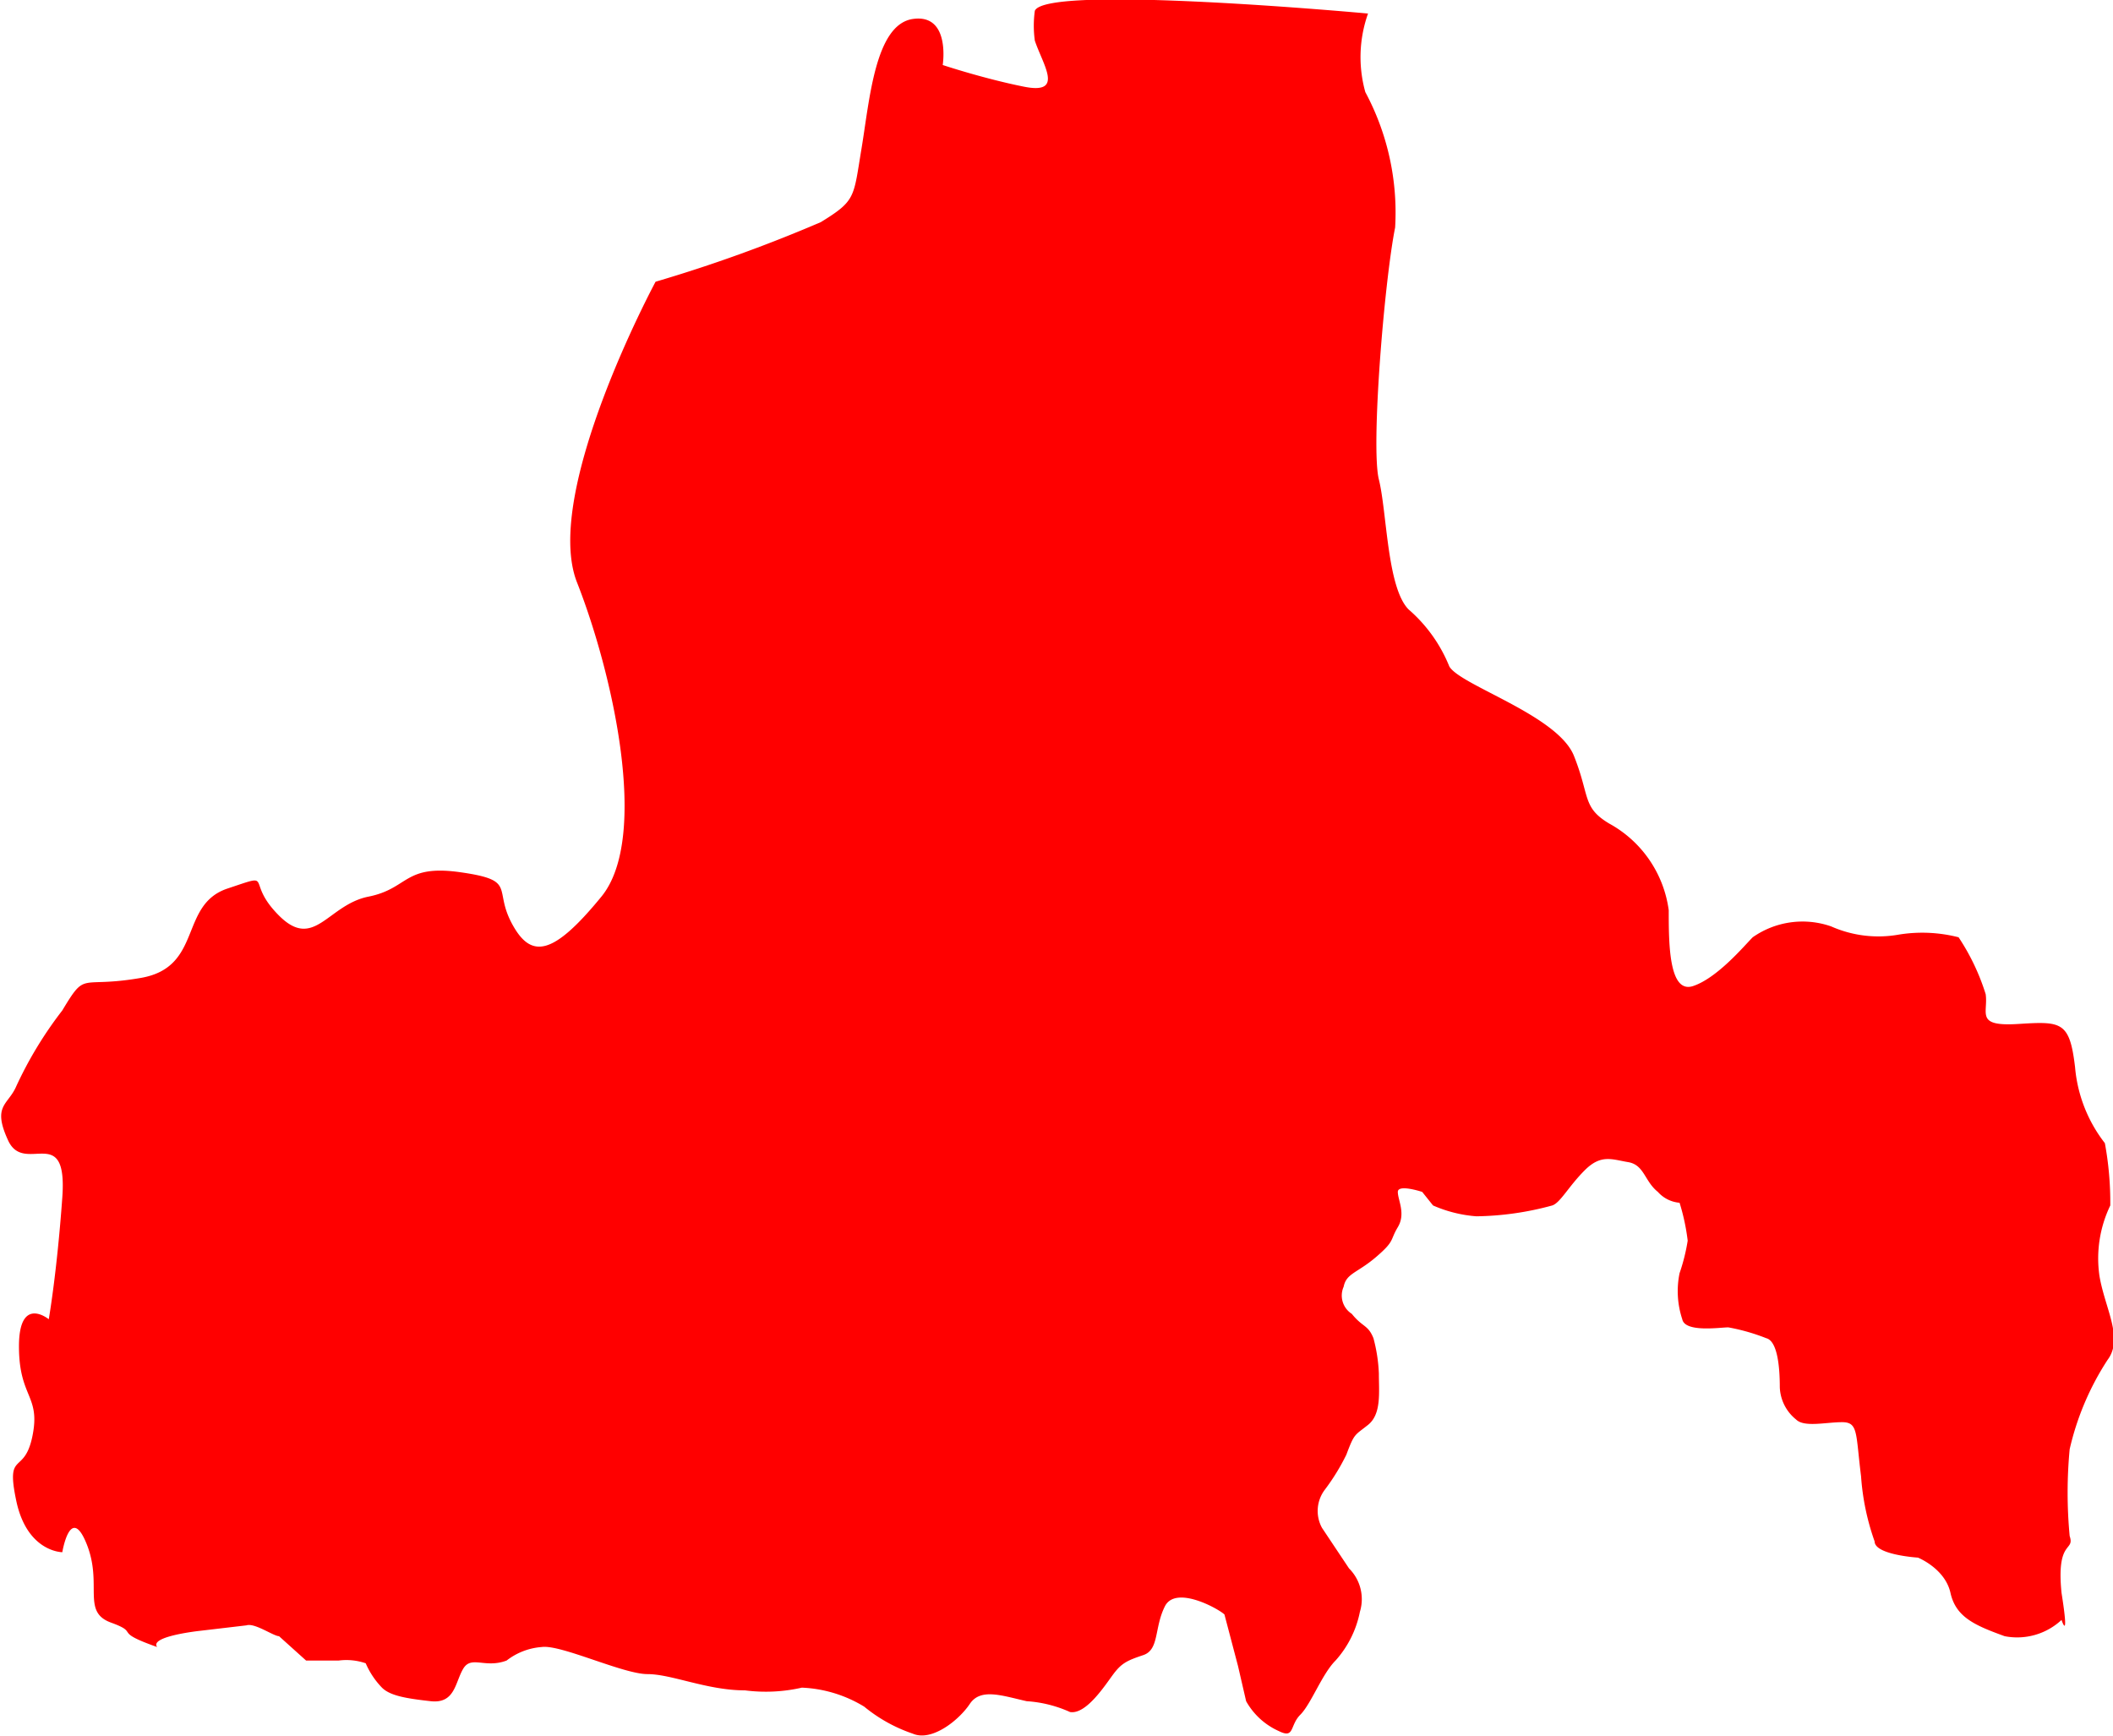 <svg xmlns="http://www.w3.org/2000/svg" viewBox="0 0 78 64.1"><defs><style>.cls-1{fill:red;}</style></defs><g id="Layer_2" data-name="Layer 2"><g id="Layer_1-2" data-name="Layer 1"><path id="irkutsk" class="cls-1" d="M76.1,58.8c.3,1.9,0,1,0,1a2.4,2.4,0,0,1-2.1.6c-1.1-.4-1.8-.7-2-1.6s-1.2-1.3-1.2-1.3-1.6-.1-1.6-.6a9,9,0,0,1-.5-2.4c-.2-1.6-.1-2-.7-2s-1.4.2-1.7-.1a1.6,1.6,0,0,1-.6-1.2c0-.8-.1-1.7-.5-1.8a7.4,7.4,0,0,0-1.4-.4c-.3,0-1.6.2-1.7-.3A3.3,3.3,0,0,1,62,47a7,7,0,0,0,.3-1.2,7.8,7.8,0,0,0-.3-1.4,1.2,1.2,0,0,1-.8-.4c-.5-.4-.5-1-1.1-1.1s-1-.3-1.6.3-.9,1.2-1.2,1.3a11.1,11.1,0,0,1-2.8.4,4.9,4.9,0,0,1-1.6-.4l-.4-.5s-.9-.3-.9,0,.3.8,0,1.3-.1.5-.8,1.1-1.1.6-1.2,1.1a.8.8,0,0,0,.3,1c.4.5.6.4.8.9a5.9,5.9,0,0,1,.2,1.3c0,.7.1,1.5-.4,1.9s-.5.3-.8,1.1a7.9,7.9,0,0,1-.8,1.3,1.3,1.3,0,0,0-.1,1.4l1,1.5a1.6,1.6,0,0,1,.4,1.6,3.8,3.8,0,0,1-.9,1.8c-.5.5-.9,1.6-1.3,2s-.2.9-.8.6A2.6,2.6,0,0,1,46,62.8l-.3-1.3-.5-1.9c-.2-.2-1.8-1.1-2.2-.3s-.2,1.6-.8,1.8-.8.3-1.1.7-1,1.5-1.6,1.4a4.6,4.6,0,0,0-1.6-.4c-.9-.2-1.7-.5-2.1.1s-1.4,1.4-2.1,1.1a5.7,5.7,0,0,1-1.8-1,4.8,4.8,0,0,0-2.3-.7,6,6,0,0,1-2.1.1c-1.4,0-2.7-.6-3.6-.6s-3.2-1.1-3.9-1a2.4,2.4,0,0,0-1.3.5c-.8.3-1.3-.2-1.6.3s-.3,1.3-1.2,1.2-1.5-.2-1.8-.5a3,3,0,0,1-.6-.9,2.2,2.2,0,0,0-1-.1H11.3l-1-.9c-.2,0-.9-.5-1.2-.4l-1.7.2s-1.9.2-1.6.6c-1.7-.6-.6-.5-1.7-.9s-.3-1.4-.9-2.9-.9.3-.9.3S1,57.3.6,55.4s.3-.9.6-2.4S.7,51.6.7,49.7s1.1-1,1.1-1,.3-1.7.5-4.5-1.4-.8-2-2.1,0-1.3.3-2a14.5,14.5,0,0,1,1.7-2.8c.9-1.5.6-.8,2.9-1.2s1.4-2.7,3.2-3.3.6-.3,1.9,1,1.8-.4,3.3-.7,1.3-1.2,3.4-.9,1.2.6,1.9,1.9,1.5,1.2,3.3-1,.4-8.3-.9-11.6,2.9-11.1,2.9-11.1a54.4,54.4,0,0,0,6.1-2.2c1.3-.8,1.2-.9,1.5-2.7S32.3.9,33.7.7s1.1,1.7,1.1,1.7,1.5.5,3,.8.7-.8.4-1.7a4,4,0,0,1,0-1.1c.4-1,12.3.1,12.3.1a4.8,4.8,0,0,0-.1,2.9,9.4,9.4,0,0,1,1.1,5c-.4,2-.9,8.1-.6,9.3s.3,4,1.1,4.8a5.5,5.5,0,0,1,1.5,2.1c.4.7,4,1.8,4.6,3.3s.3,1.9,1.3,2.5a4.3,4.3,0,0,1,2.2,3.2c0,1.2,0,3.1.9,2.8s1.9-1.5,2.2-1.8a3.2,3.2,0,0,1,2.9-.4,4.3,4.3,0,0,0,2.5.3,5.4,5.4,0,0,1,2.2.1,8.2,8.2,0,0,1,1,2.1c.1.7-.4,1.2,1.2,1.1s1.9-.1,2.1,1.6a5.3,5.3,0,0,0,1.1,2.8,12.1,12.1,0,0,1,.2,2.3,4.5,4.5,0,0,0-.4,2.6c.2,1.2.9,2.3.3,3.1a10.2,10.2,0,0,0-1.4,3.3,17.1,17.1,0,0,0,0,3.2C76.6,57.3,75.9,56.8,76.1,58.8Z"/></g></g></svg>